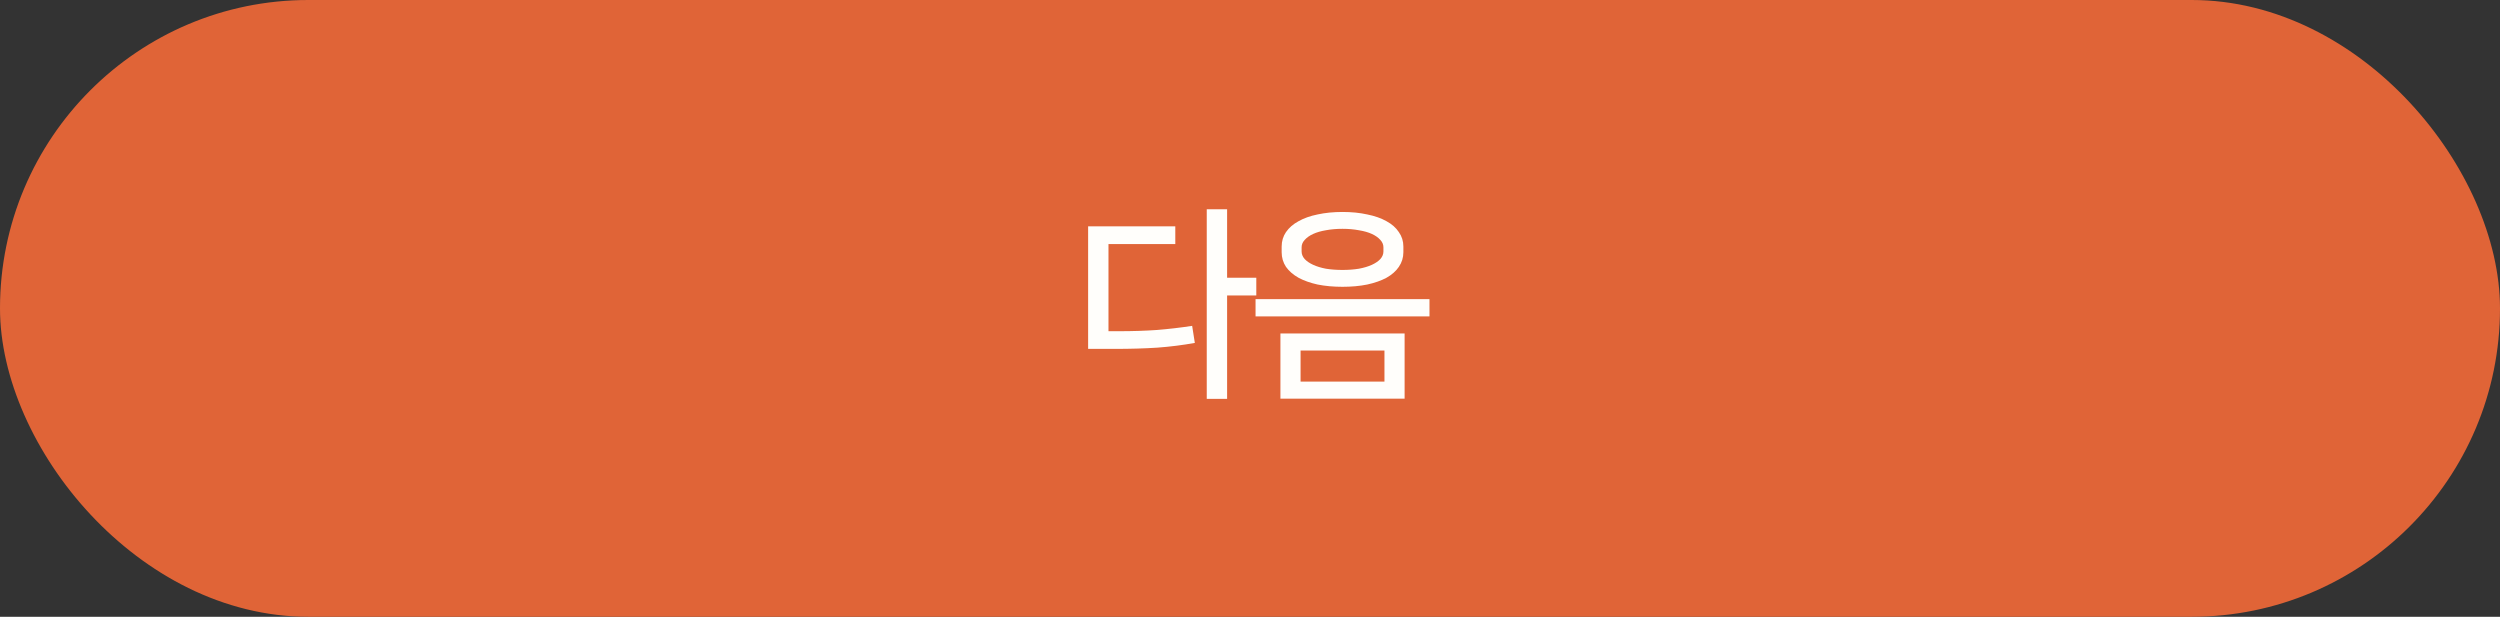 <svg width="304" height="75" viewBox="0 0 304 75" fill="none" xmlns="http://www.w3.org/2000/svg">
<rect x="0" y="0" width="304" height="75" fill="#333333" stroke="none"/>
<rect width="304" height="75" rx="37.5" fill="#E06437"/>
<path d="M142.916 29.675H134.791V40.275H136.116C137.75 40.275 139.275 40.225 140.691 40.125C142.125 40.008 143.55 39.842 144.966 39.625L145.291 41.7C143.808 41.967 142.283 42.158 140.716 42.275C139.166 42.375 137.458 42.425 135.591 42.425H132.316V27.525H142.916V29.675ZM152.766 35.925H149.216V48.5H146.741V25.45H149.216V33.775H152.766V35.925ZM170.8 48.475H155.7V40.55H170.8V48.475ZM168.35 42.625H158.15V46.4H168.35V42.625ZM173.825 36.375V38.475H152.675V36.375H173.825ZM163.25 25.775C164.35 25.775 165.35 25.875 166.25 26.075C167.167 26.258 167.95 26.533 168.6 26.9C169.25 27.25 169.75 27.692 170.1 28.225C170.467 28.742 170.65 29.325 170.65 29.975V30.675C170.65 31.325 170.467 31.917 170.1 32.45C169.75 32.967 169.25 33.408 168.6 33.775C167.95 34.125 167.167 34.4 166.25 34.6C165.35 34.783 164.35 34.875 163.25 34.875C162.15 34.875 161.142 34.783 160.225 34.6C159.325 34.4 158.55 34.125 157.9 33.775C157.25 33.408 156.742 32.967 156.375 32.45C156.025 31.917 155.85 31.325 155.85 30.675V29.975C155.85 29.325 156.025 28.742 156.375 28.225C156.742 27.692 157.25 27.25 157.9 26.9C158.55 26.533 159.325 26.258 160.225 26.075C161.142 25.875 162.15 25.775 163.25 25.775ZM163.25 32.825C163.967 32.825 164.633 32.775 165.25 32.675C165.867 32.558 166.392 32.4 166.825 32.2C167.258 32 167.6 31.767 167.85 31.5C168.1 31.217 168.225 30.908 168.225 30.575V30.075C168.225 29.742 168.1 29.442 167.85 29.175C167.6 28.892 167.258 28.65 166.825 28.45C166.392 28.25 165.867 28.1 165.25 28C164.633 27.883 163.967 27.825 163.25 27.825C162.517 27.825 161.842 27.883 161.225 28C160.625 28.1 160.108 28.25 159.675 28.45C159.242 28.65 158.9 28.892 158.65 29.175C158.4 29.442 158.275 29.742 158.275 30.075V30.575C158.275 30.908 158.4 31.217 158.65 31.5C158.9 31.767 159.242 32 159.675 32.2C160.108 32.4 160.625 32.558 161.225 32.675C161.842 32.775 162.517 32.825 163.25 32.825Z" fill="#FFFEFB"/>
</svg>
